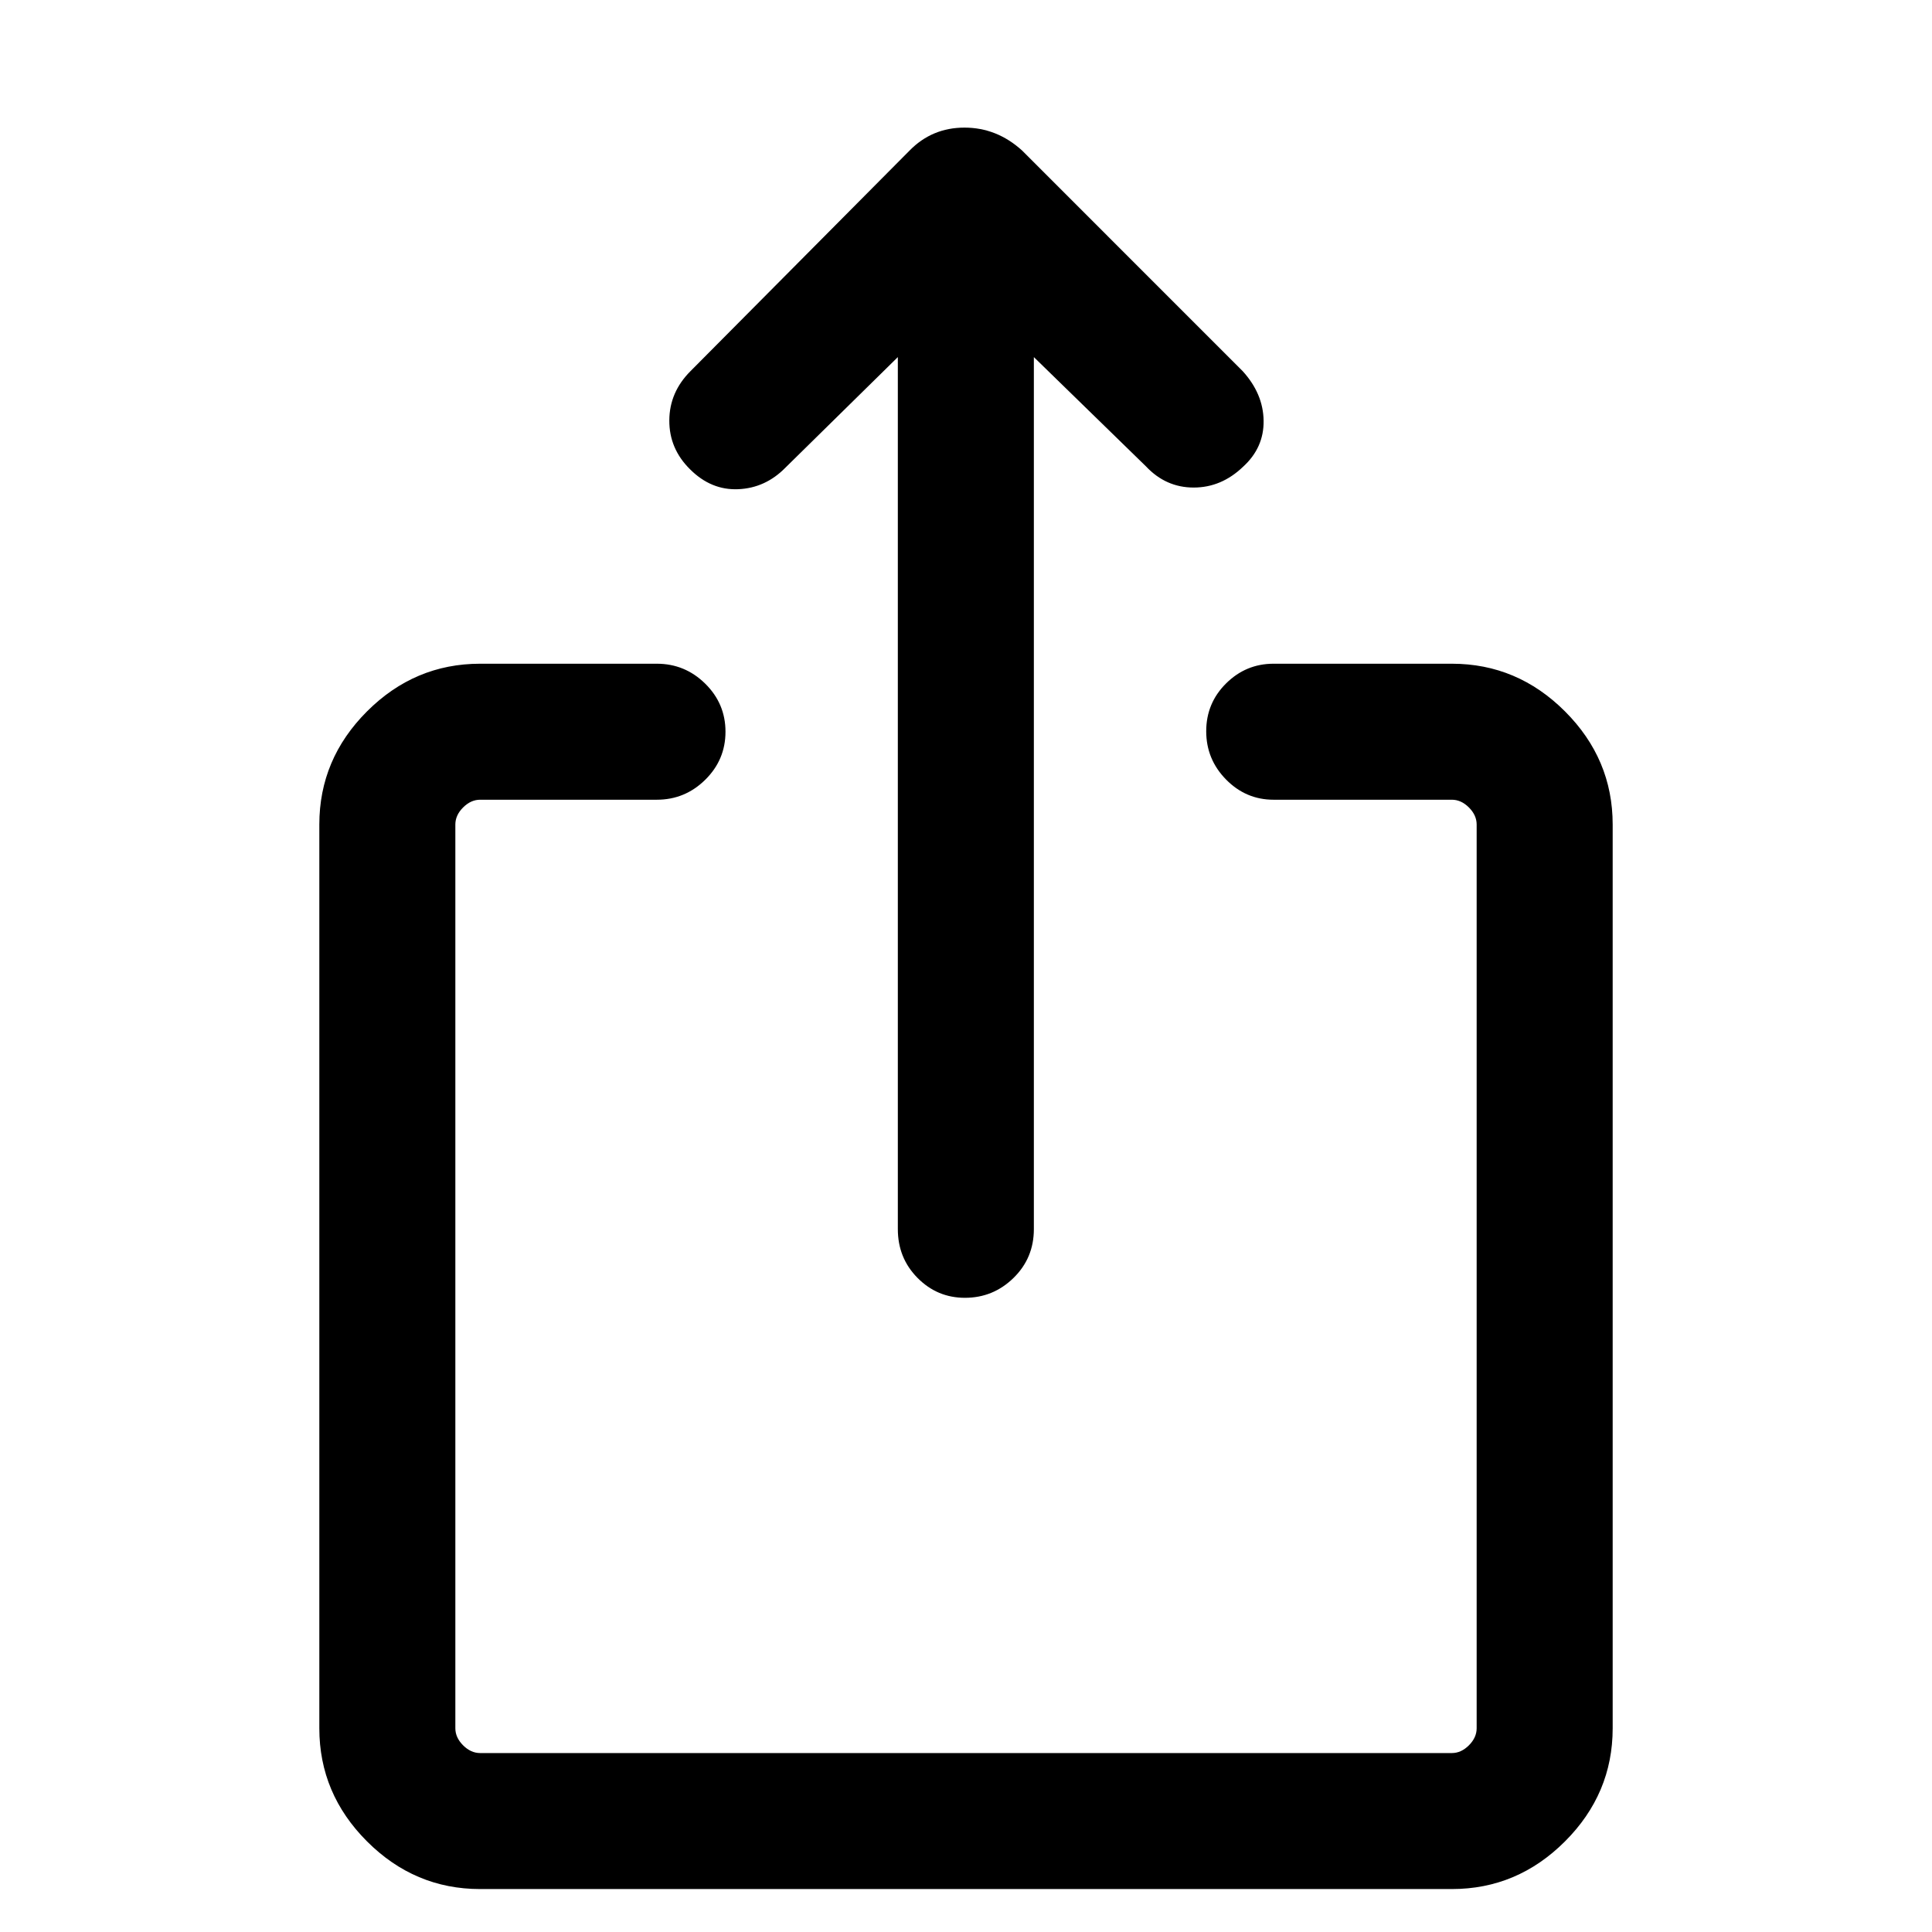 <svg xmlns="http://www.w3.org/2000/svg" height="40" viewBox="0 -960 960 960" width="40"><path d="M238.57-21.34q-32.52 0-56.21-23.69-23.69-23.69-23.69-56.2v-449.08q0-32.51 23.69-56.2 23.69-23.69 56.21-23.69h87.79q14 0 24.06 9.91 10.07 9.92 10.07 23.88 0 13.96-10.07 23.88-10.06 9.91-24.06 9.91h-87.79q-4.62 0-8.47 3.85-3.84 3.85-3.84 8.46v449.08q0 4.61 3.84 8.46 3.85 3.85 8.47 3.85h482.86q4.62 0 8.47-3.85 3.84-3.85 3.84-8.46v-449.08q0-4.61-3.84-8.46-3.85-3.85-8.47-3.85h-88.61q-13.72 0-23.59-10.03-9.87-10.04-9.87-24t9.87-23.76q9.87-9.79 23.59-9.79h88.61q32.52 0 56.21 23.69 23.69 23.69 23.69 56.2v449.08q0 32.51-23.69 56.2-23.69 23.69-56.21 23.69H238.57Zm207.56-761.22-55.87 54.95q-9.91 10.1-23.41 10.69-13.49.59-23.98-9.9-10.36-10.23-10.29-24.27.06-14.04 10.55-24.52L452-885.23q11.15-11.36 27.24-11.36 16.08 0 28.61 11.36l109.61 109.62q10.23 11.23 10.42 24.63.2 13.4-10.16 22.86-10.78 10.38-24.59 10.38-13.8 0-23.67-10.49l-55.74-54.33v433.3q0 14.37-10.1 24.25t-24.15 9.88q-13.77 0-23.55-9.88-9.79-9.88-9.79-24.25v-433.3Z"/></svg>